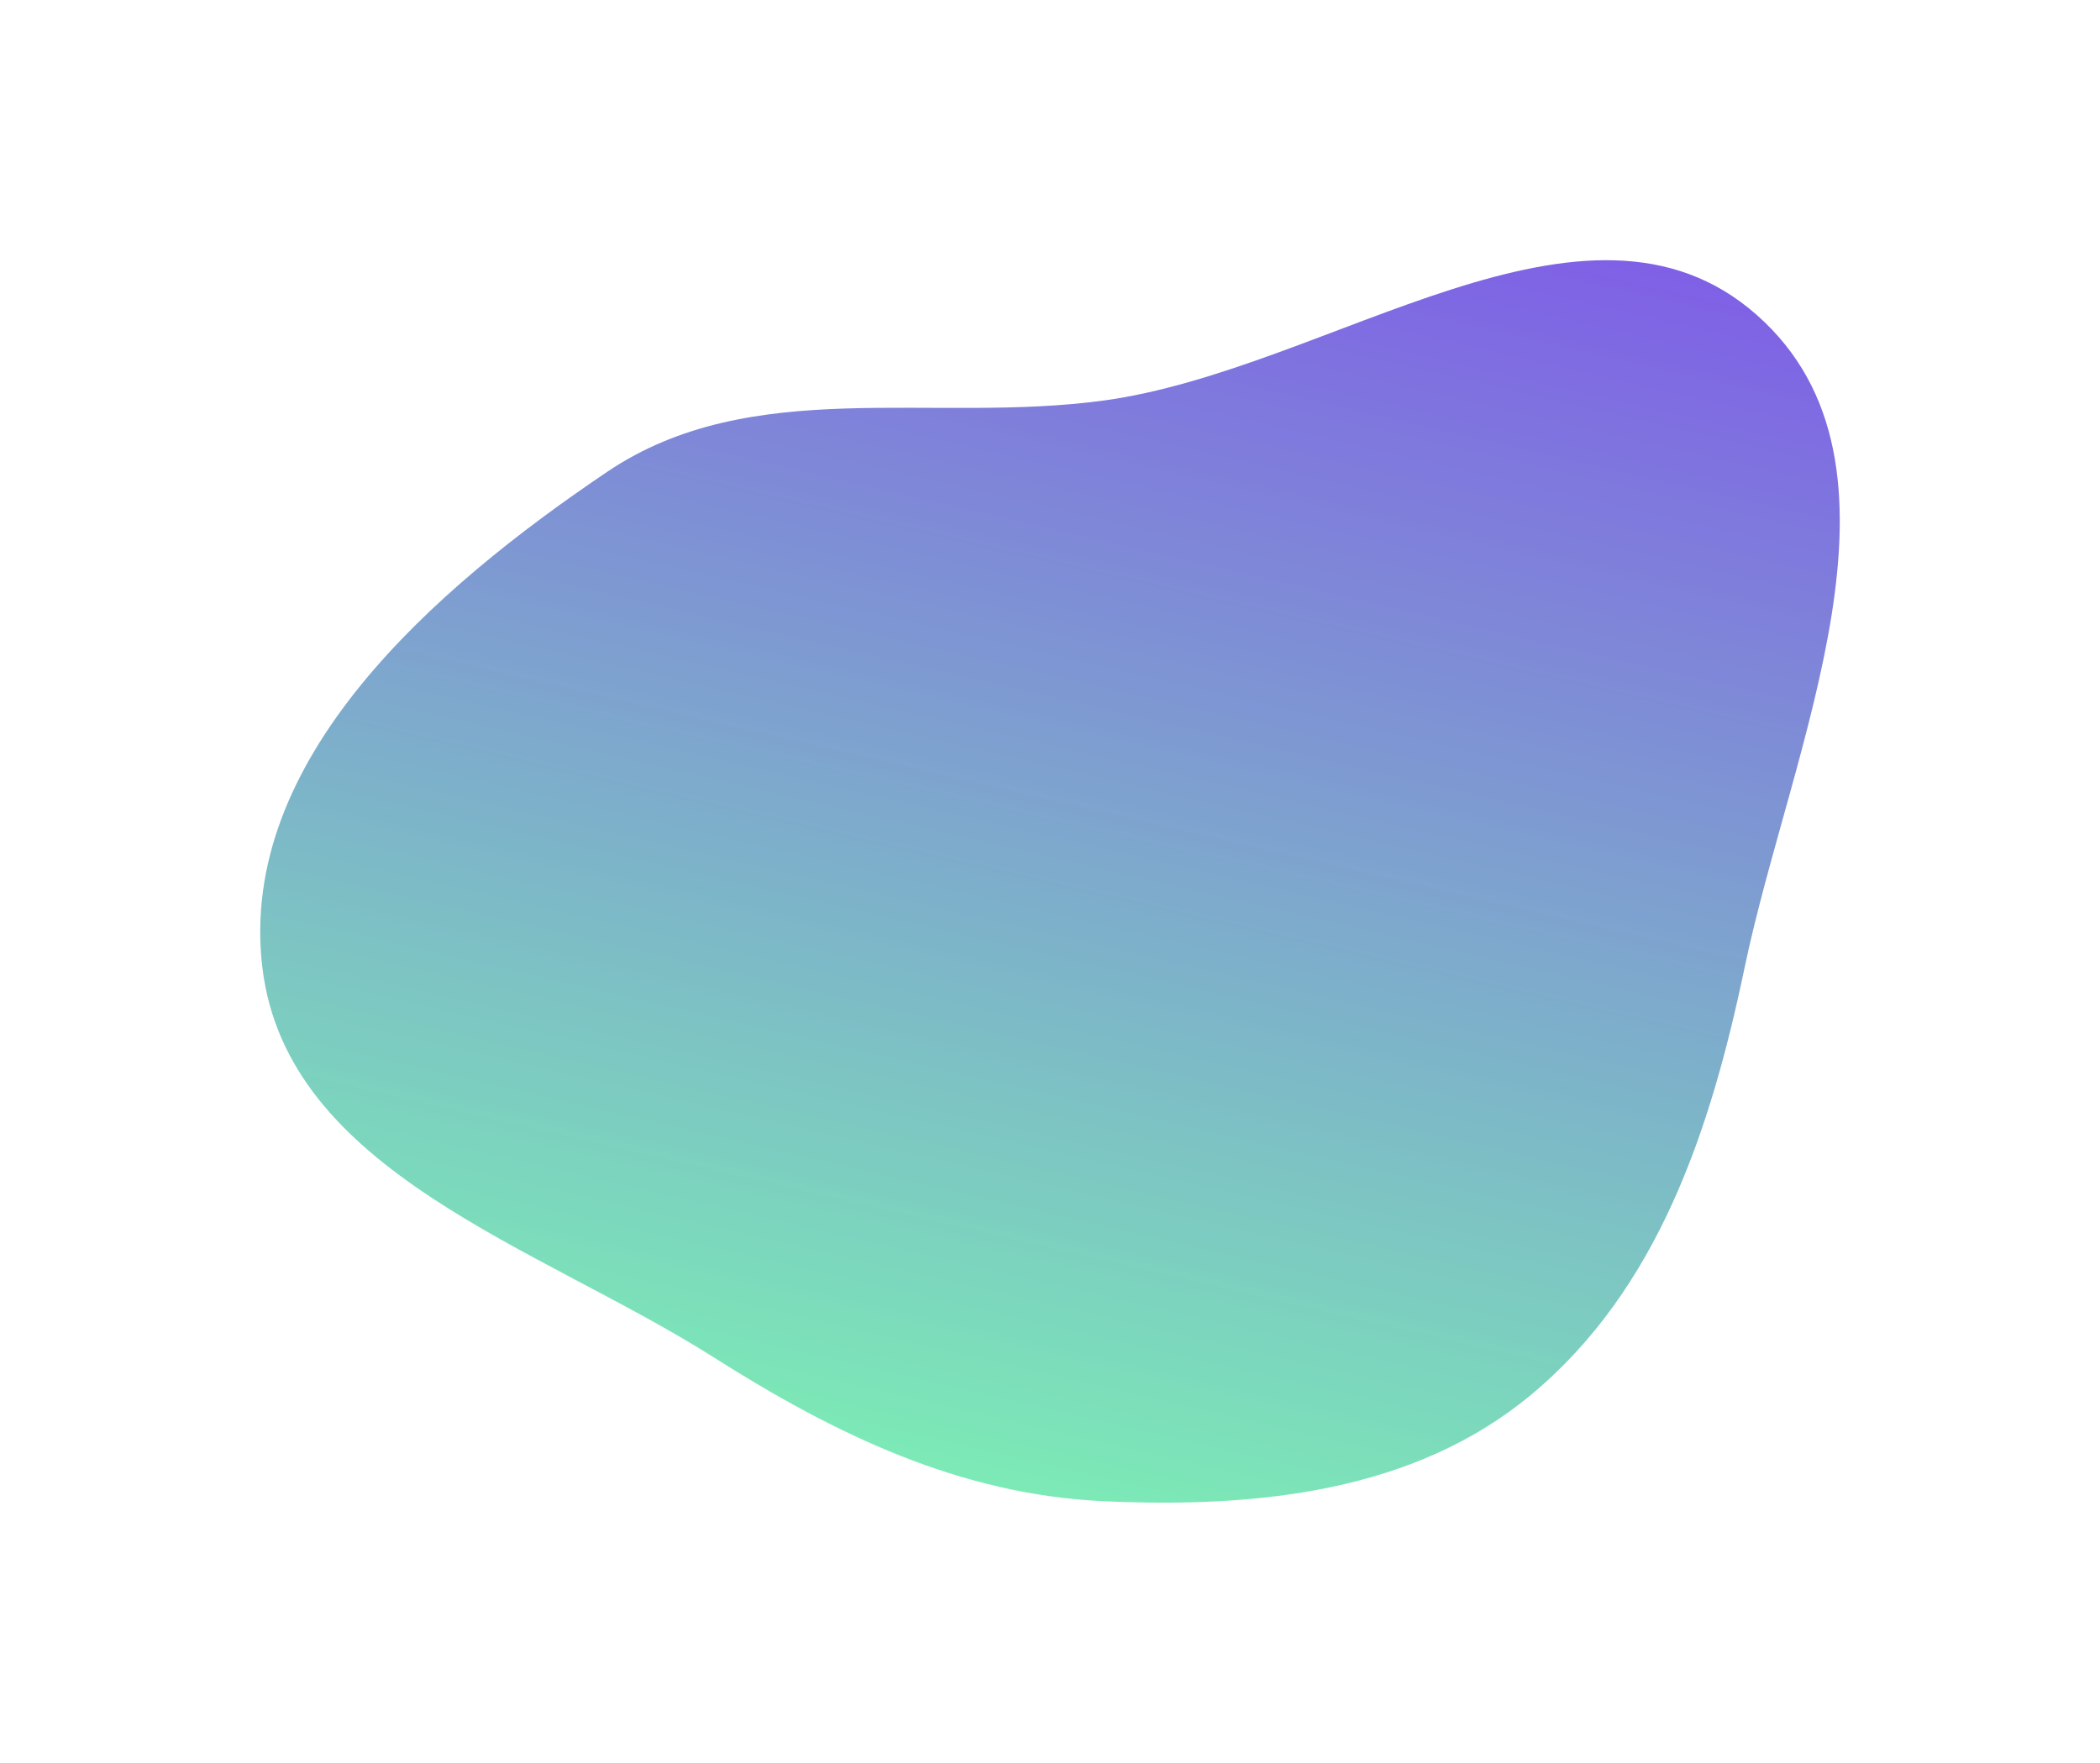 <svg width="1614" height="1355" viewBox="0 0 1614 1355" fill="none" xmlns="http://www.w3.org/2000/svg">
<g opacity="0.7" filter="url(#filter0_f_4300_4406)">
<path fill-rule="evenodd" clip-rule="evenodd" d="M201.657 743.76C182.485 584.073 333.306 452.568 466.754 362.607C577.468 287.972 715.939 325.891 848.276 307.857C1022.12 284.166 1218.99 125.971 1350.33 242.198C1480.58 357.462 1376.43 573.599 1340.85 743.76C1314.84 868.203 1274.59 990.614 1176.84 1072.01C1086.7 1147.06 965.498 1159.26 848.276 1153.9C737.644 1148.84 641.969 1102.58 548.473 1043.27C414.361 958.208 220.575 901.335 201.657 743.76Z" fill="url(#paint0_linear_4300_4406)"/>
</g>
<defs>
<filter id="filter0_f_4300_4406" x="0" y="0" width="1614" height="1355" filterUnits="userSpaceOnUse" color-interpolation-filters="sRGB">
<feFlood flood-opacity="0" result="BackgroundImageFix"/>
<feBlend mode="normal" in="SourceGraphic" in2="BackgroundImageFix" result="shape"/>
<feGaussianBlur stdDeviation="100" result="effect1_foregroundBlur_4300_4406"/>
</filter>
<linearGradient id="paint0_linear_4300_4406" x1="200" y1="1155" x2="471.469" y2="-18.11" gradientUnits="userSpaceOnUse">
<stop stop-color="#44FC8E"/>
<stop offset="1" stop-color="#4916DD"/>
</linearGradient>
</defs>
</svg>
